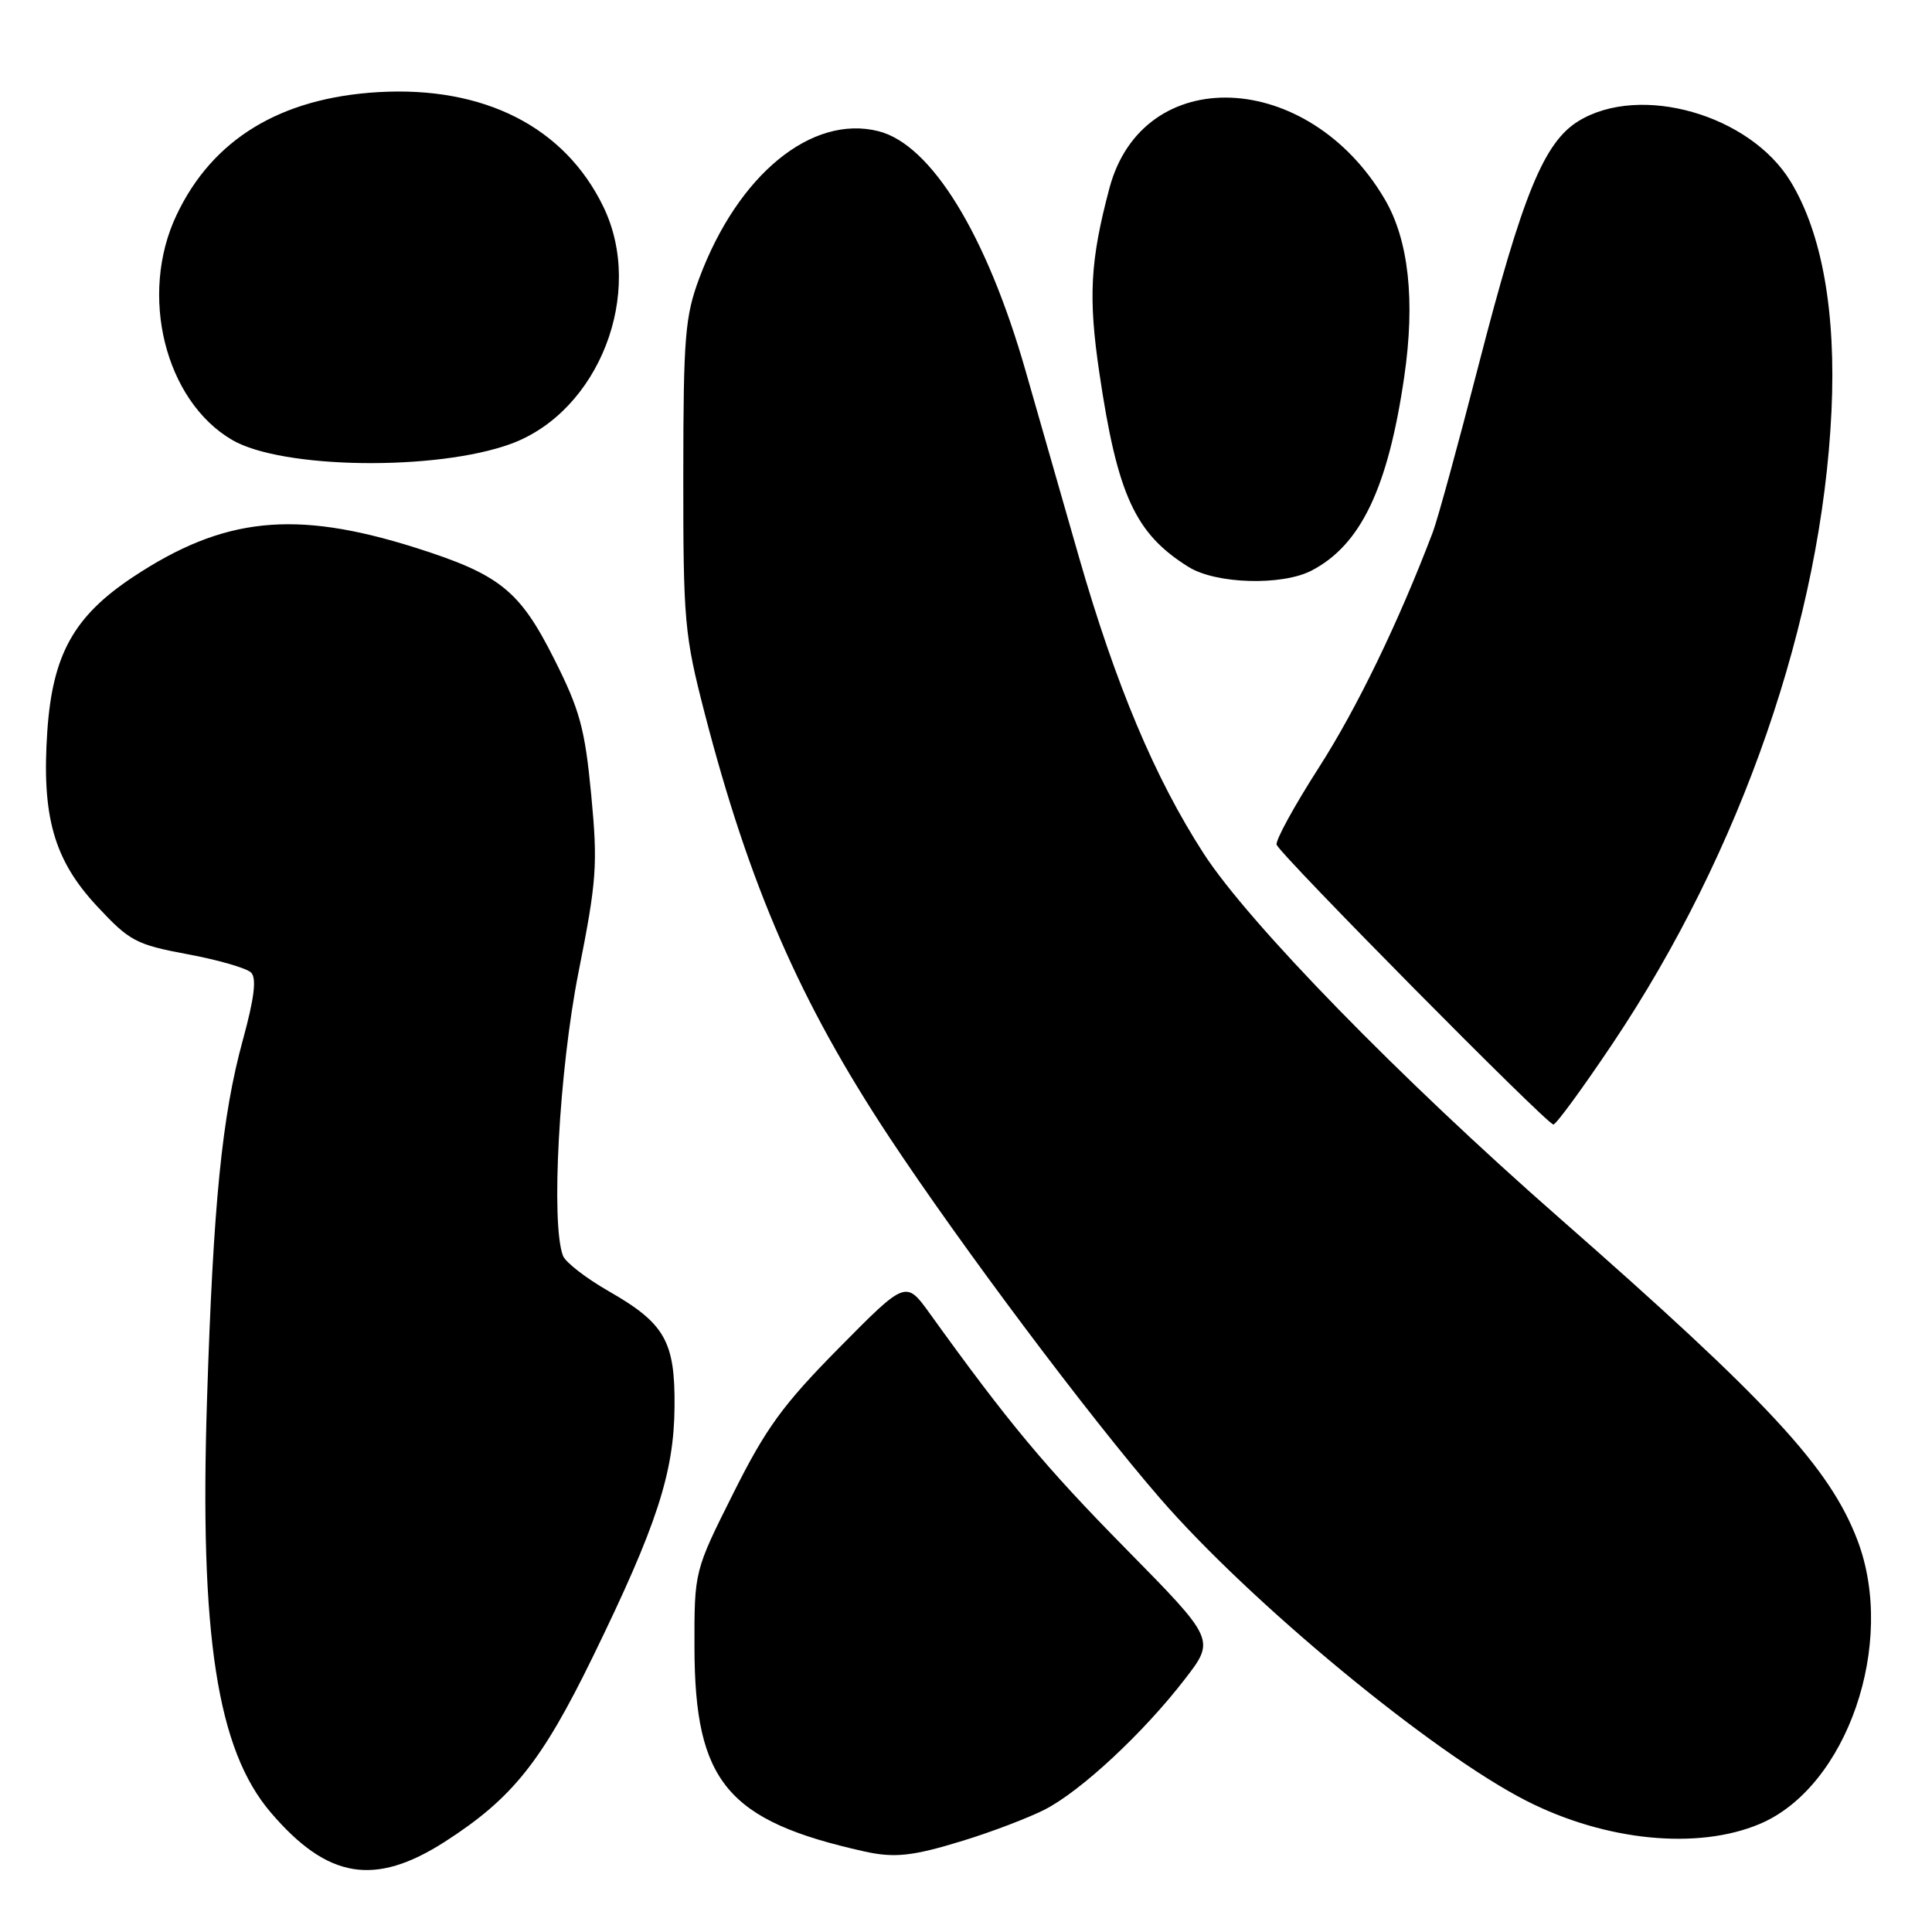 <?xml version="1.0" encoding="UTF-8" standalone="no"?>
<!DOCTYPE svg PUBLIC "-//W3C//DTD SVG 1.1//EN" "http://www.w3.org/Graphics/SVG/1.1/DTD/svg11.dtd" >
<svg xmlns="http://www.w3.org/2000/svg" xmlns:xlink="http://www.w3.org/1999/xlink" version="1.1" viewBox="0 0 256 256">
 <g >
 <path fill="currentColor"
d=" M 58.93 244.05 C 67.88 238.30 71.76 233.45 78.55 219.54 C 87.02 202.18 89.31 195.18 89.38 186.41 C 89.46 177.72 88.10 175.35 80.64 171.08 C 77.65 169.37 74.93 167.26 74.60 166.40 C 72.97 162.16 74.09 141.79 76.65 128.86 C 79.07 116.67 79.22 114.61 78.34 105.32 C 77.50 96.52 76.83 94.07 73.43 87.32 C 68.85 78.21 66.22 76.11 55.01 72.56 C 39.05 67.52 29.61 68.51 17.62 76.46 C 9.78 81.66 6.97 86.73 6.27 96.86 C 5.50 108.18 7.13 113.93 12.86 120.08 C 17.17 124.71 18.02 125.16 24.85 126.44 C 28.90 127.19 32.69 128.29 33.27 128.87 C 34.02 129.62 33.70 132.25 32.18 137.80 C 29.41 147.90 28.26 159.43 27.43 185.50 C 26.43 216.74 28.77 231.86 35.89 240.18 C 43.40 248.96 49.64 250.00 58.93 244.05 Z  M 127.64 243.89 C 131.42 242.73 136.27 240.88 138.43 239.78 C 143.20 237.35 151.50 229.63 156.98 222.52 C 161.04 217.27 161.04 217.27 149.15 205.19 C 138.48 194.35 133.60 188.50 123.22 174.07 C 120.03 169.64 120.03 169.64 111.17 178.61 C 103.73 186.14 101.49 189.22 97.16 197.88 C 92.00 208.18 92.00 208.18 92.02 218.34 C 92.06 236.11 96.36 241.27 114.50 245.32 C 118.52 246.22 120.93 245.96 127.64 243.89 Z  M 233.18 241.68 C 244.74 236.80 251.31 217.74 246.13 204.11 C 242.47 194.48 234.40 185.75 206.50 161.28 C 185.56 142.92 165.45 122.31 159.50 113.11 C 153.03 103.11 147.84 90.77 142.95 73.76 C 140.70 65.92 137.53 54.86 135.91 49.19 C 130.74 31.10 123.40 19.14 116.39 17.38 C 107.53 15.16 97.79 23.15 92.67 36.83 C 90.77 41.92 90.55 44.60 90.54 63.00 C 90.53 82.32 90.69 84.13 93.37 94.50 C 99.29 117.36 106.02 132.81 117.84 150.69 C 127.32 165.03 144.26 187.63 153.68 198.50 C 165.68 212.36 189.81 232.28 202.26 238.62 C 212.74 243.95 224.94 245.16 233.18 241.68 Z  M 213.71 138.23 C 230.75 112.78 241.38 82.06 242.68 54.50 C 243.30 41.37 241.43 30.88 237.25 24.03 C 231.86 15.19 217.35 11.05 209.18 16.03 C 204.58 18.84 201.76 25.73 195.89 48.50 C 193.20 58.95 190.49 68.85 189.86 70.50 C 185.35 82.38 179.80 93.85 174.74 101.73 C 171.48 106.81 168.97 111.40 169.16 111.93 C 169.63 113.25 204.98 149.00 205.83 149.00 C 206.20 149.00 209.74 144.15 213.71 138.23 Z  M 173.80 75.60 C 180.31 72.21 183.92 64.67 186.07 49.92 C 187.54 39.86 186.66 31.81 183.50 26.42 C 173.38 9.14 151.43 8.26 147.00 24.95 C 144.45 34.54 144.19 39.40 145.67 49.41 C 148.06 65.61 150.42 70.73 157.50 75.13 C 161.13 77.39 169.88 77.64 173.80 75.60 Z  M 67.73 58.80 C 79.37 54.51 85.48 38.81 79.95 27.40 C 74.83 16.82 64.13 11.38 50.08 12.21 C 37.13 12.98 28.14 18.46 23.39 28.50 C 18.38 39.06 21.86 53.10 30.77 58.30 C 37.38 62.16 57.86 62.43 67.73 58.80 Z "/>
</g>
</svg>